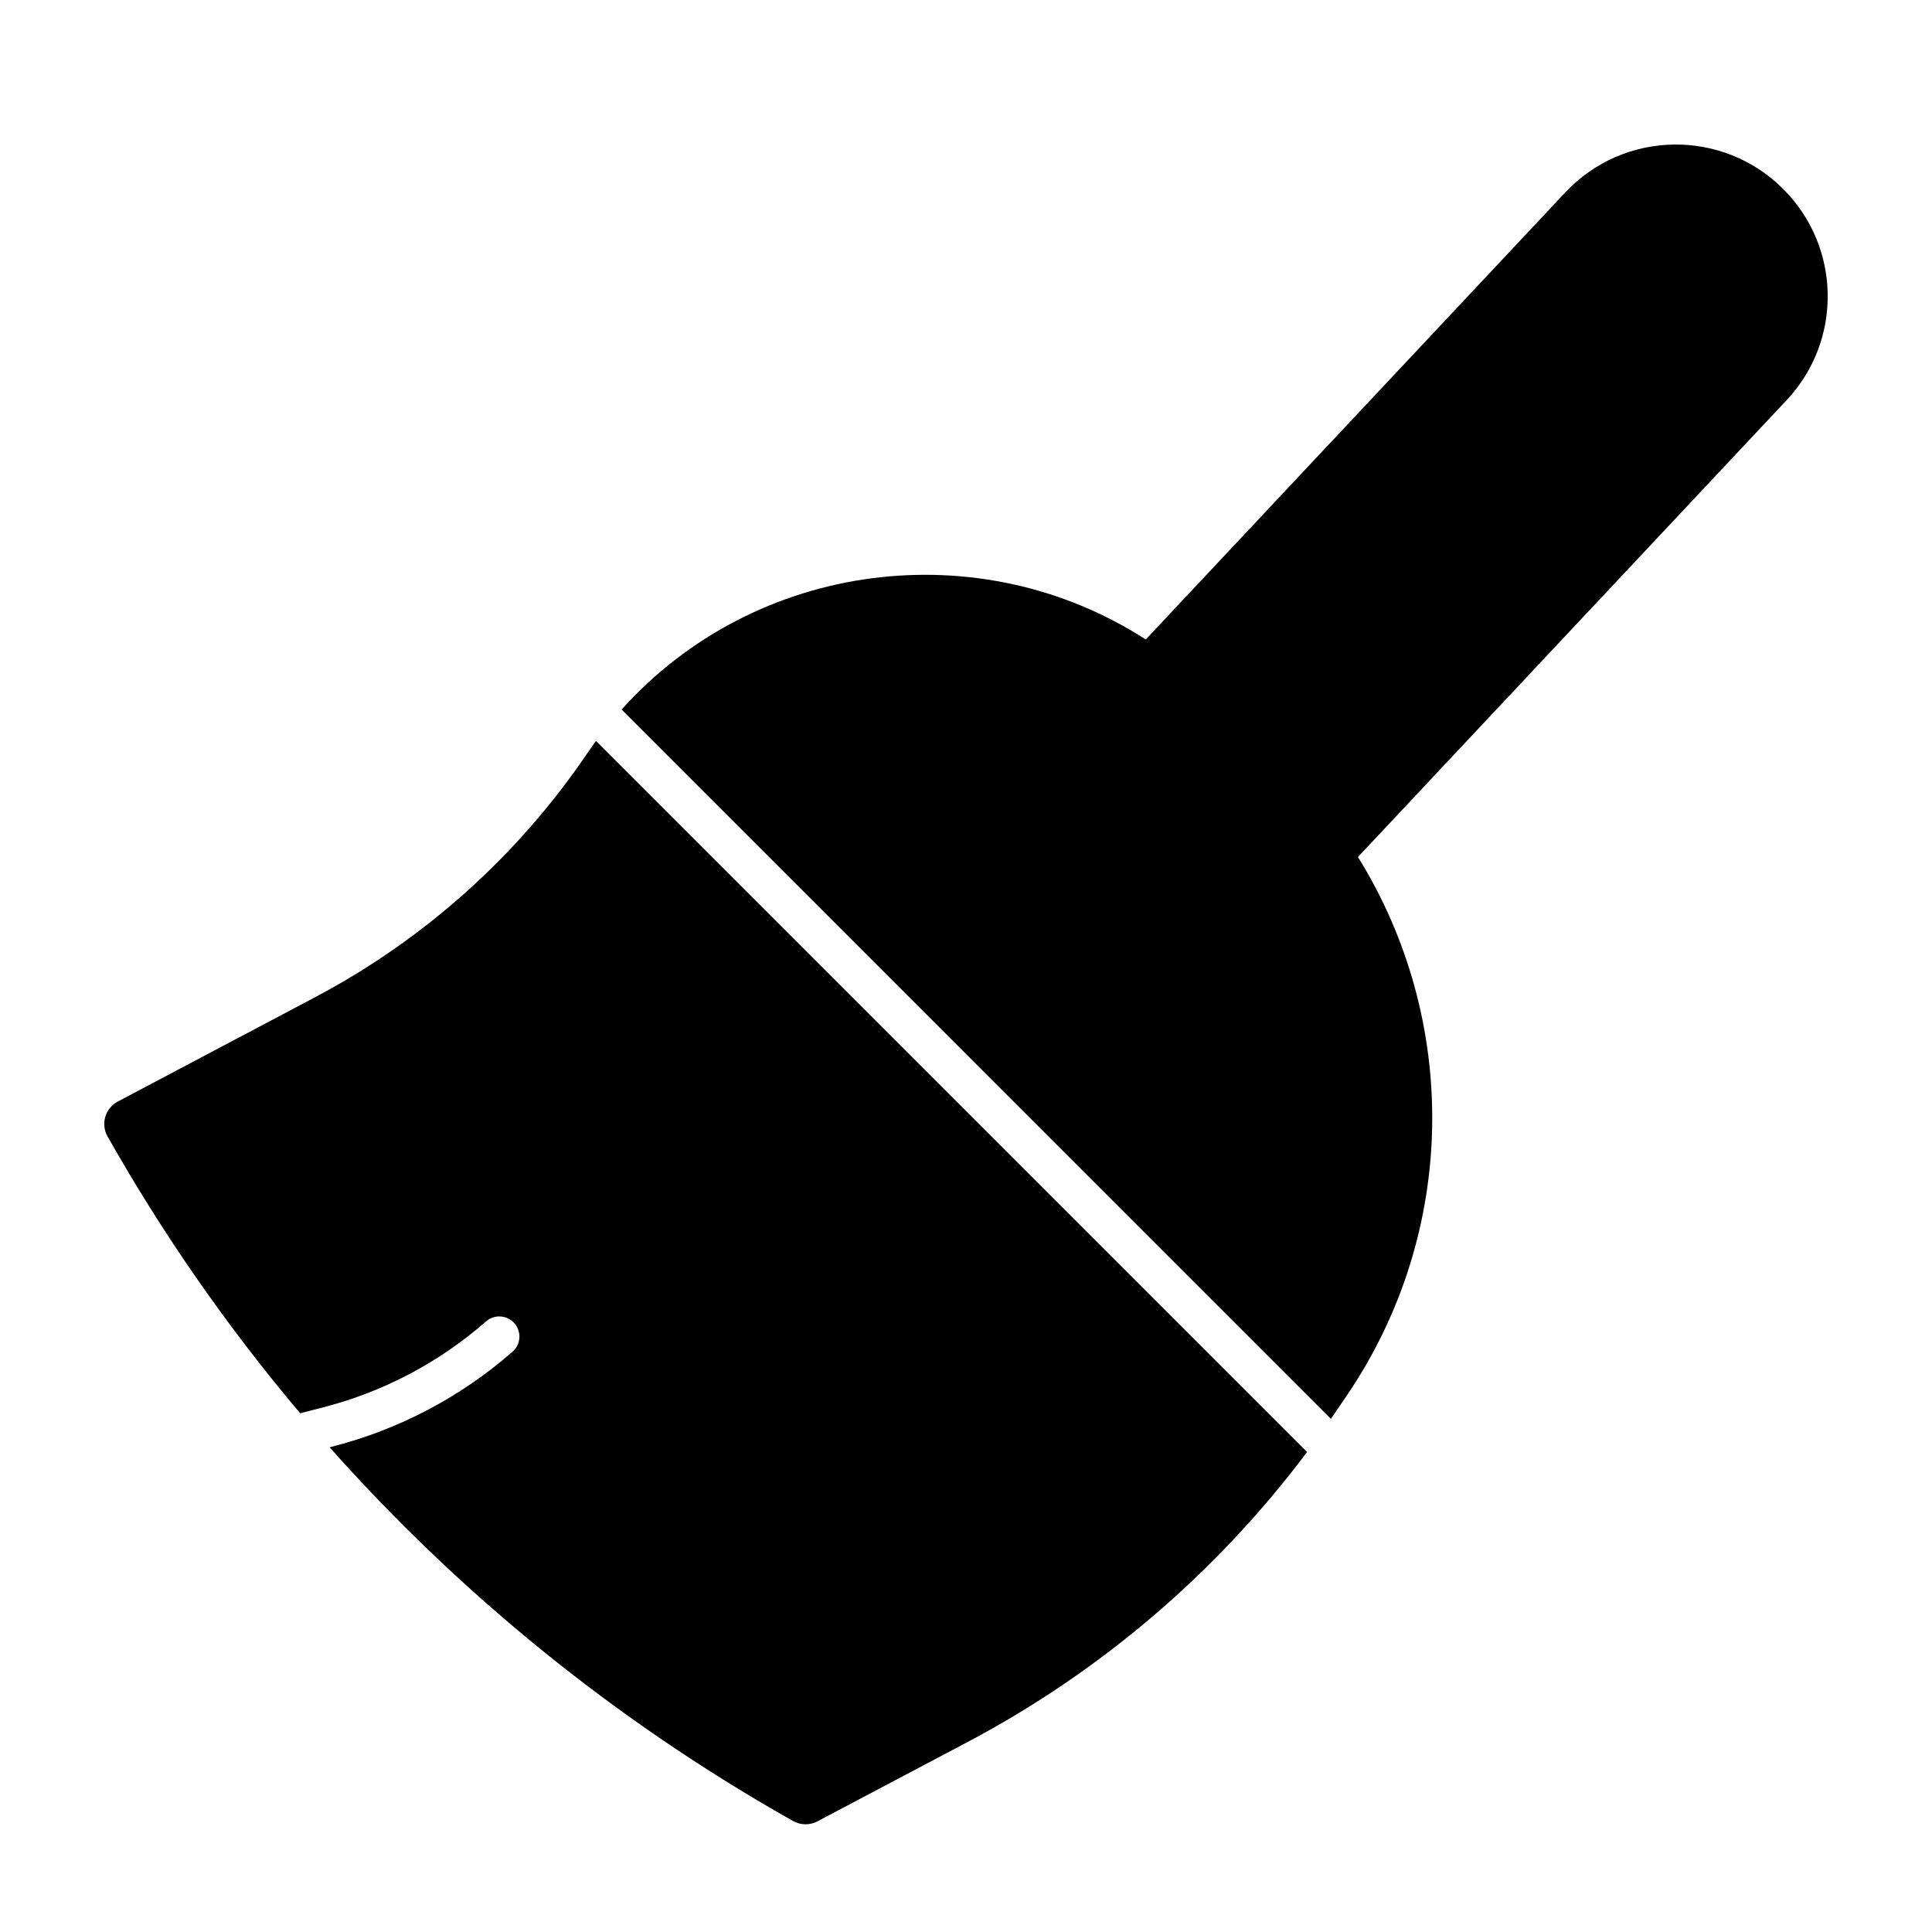 <svg width="24" height="24" viewBox="0 0 24 24" fill="none" xmlns="http://www.w3.org/2000/svg">
<path d="M22.152 2.348C21.399 1.595 20.173 1.614 19.444 2.391L14.233 7.944C12.168 6.612 9.389 6.959 7.722 8.814L16.533 17.626L16.579 17.558L16.729 17.338C18.117 15.296 18.126 12.67 16.869 10.646L22.194 4.971C22.891 4.229 22.872 3.068 22.152 2.348Z" fill="black"/>
<path d="M16.237 18.037L7.404 9.204C7.366 9.256 7.329 9.309 7.292 9.363C6.429 10.633 5.268 11.673 3.91 12.39L1.463 13.684C1.306 13.767 1.249 13.963 1.336 14.117C2.027 15.34 2.829 16.491 3.729 17.556L4.002 17.486C4.755 17.294 5.453 16.927 6.038 16.415C6.142 16.324 6.3 16.335 6.391 16.439C6.481 16.543 6.471 16.701 6.367 16.791C5.723 17.355 4.955 17.759 4.125 17.971L4.095 17.979C5.715 19.802 7.629 21.357 9.767 22.573L9.852 22.621C9.945 22.674 10.059 22.676 10.155 22.625L12.018 21.641C13.675 20.765 15.116 19.533 16.237 18.037Z" fill="black"/>
</svg>
